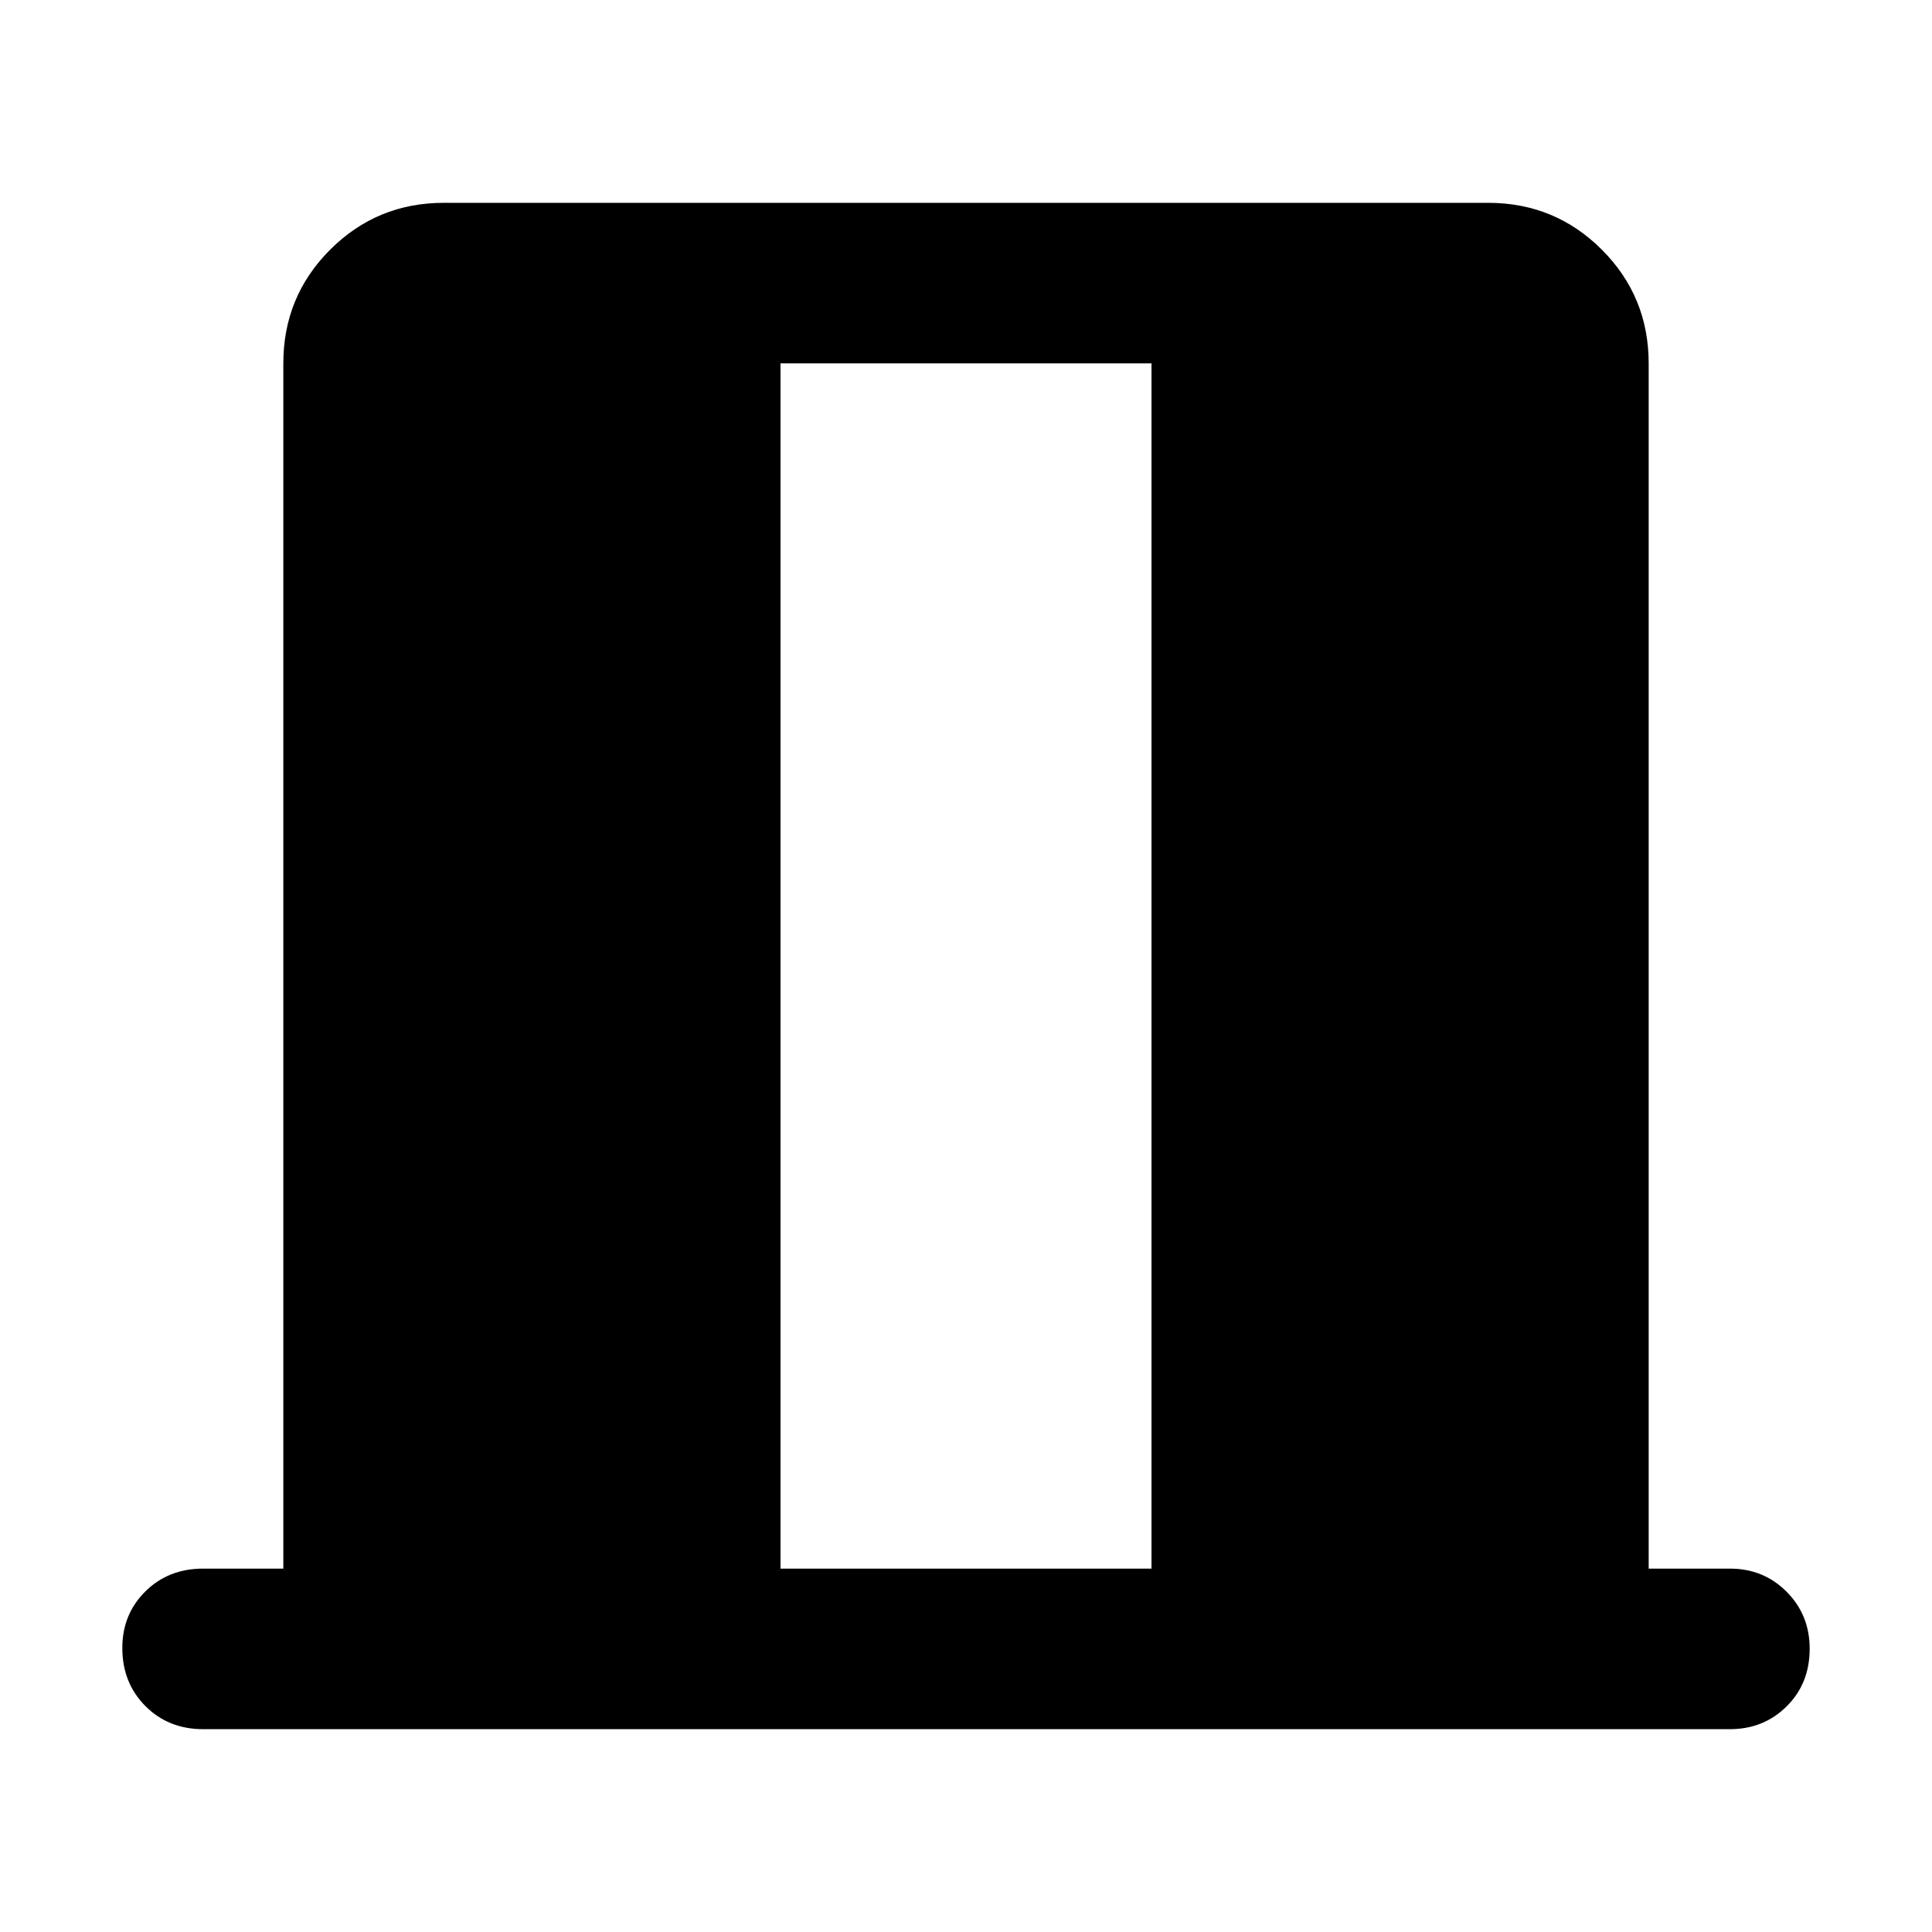 <svg xmlns="http://www.w3.org/2000/svg" width="48" height="48" viewBox="0 96 960 960"><path d="M387.826 875.435h184.348v-598.87H387.826v598.87Zm-286.87 79.783q-17.272 0-28.723-11.501-11.451-11.502-11.451-28.848 0-16.782 11.45-28.108 11.452-11.326 28.724-11.326h39.826v-598.87q0-33.228 23.277-56.506 23.278-23.277 56.506-23.277h518.87q33.228 0 56.506 23.277 23.277 23.278 23.277 56.506v598.87h40.391q16.707 0 28.158 11.501 11.451 11.502 11.451 28.283 0 17.347-11.451 28.673-11.451 11.326-28.158 11.326H100.956Z"/></svg>
